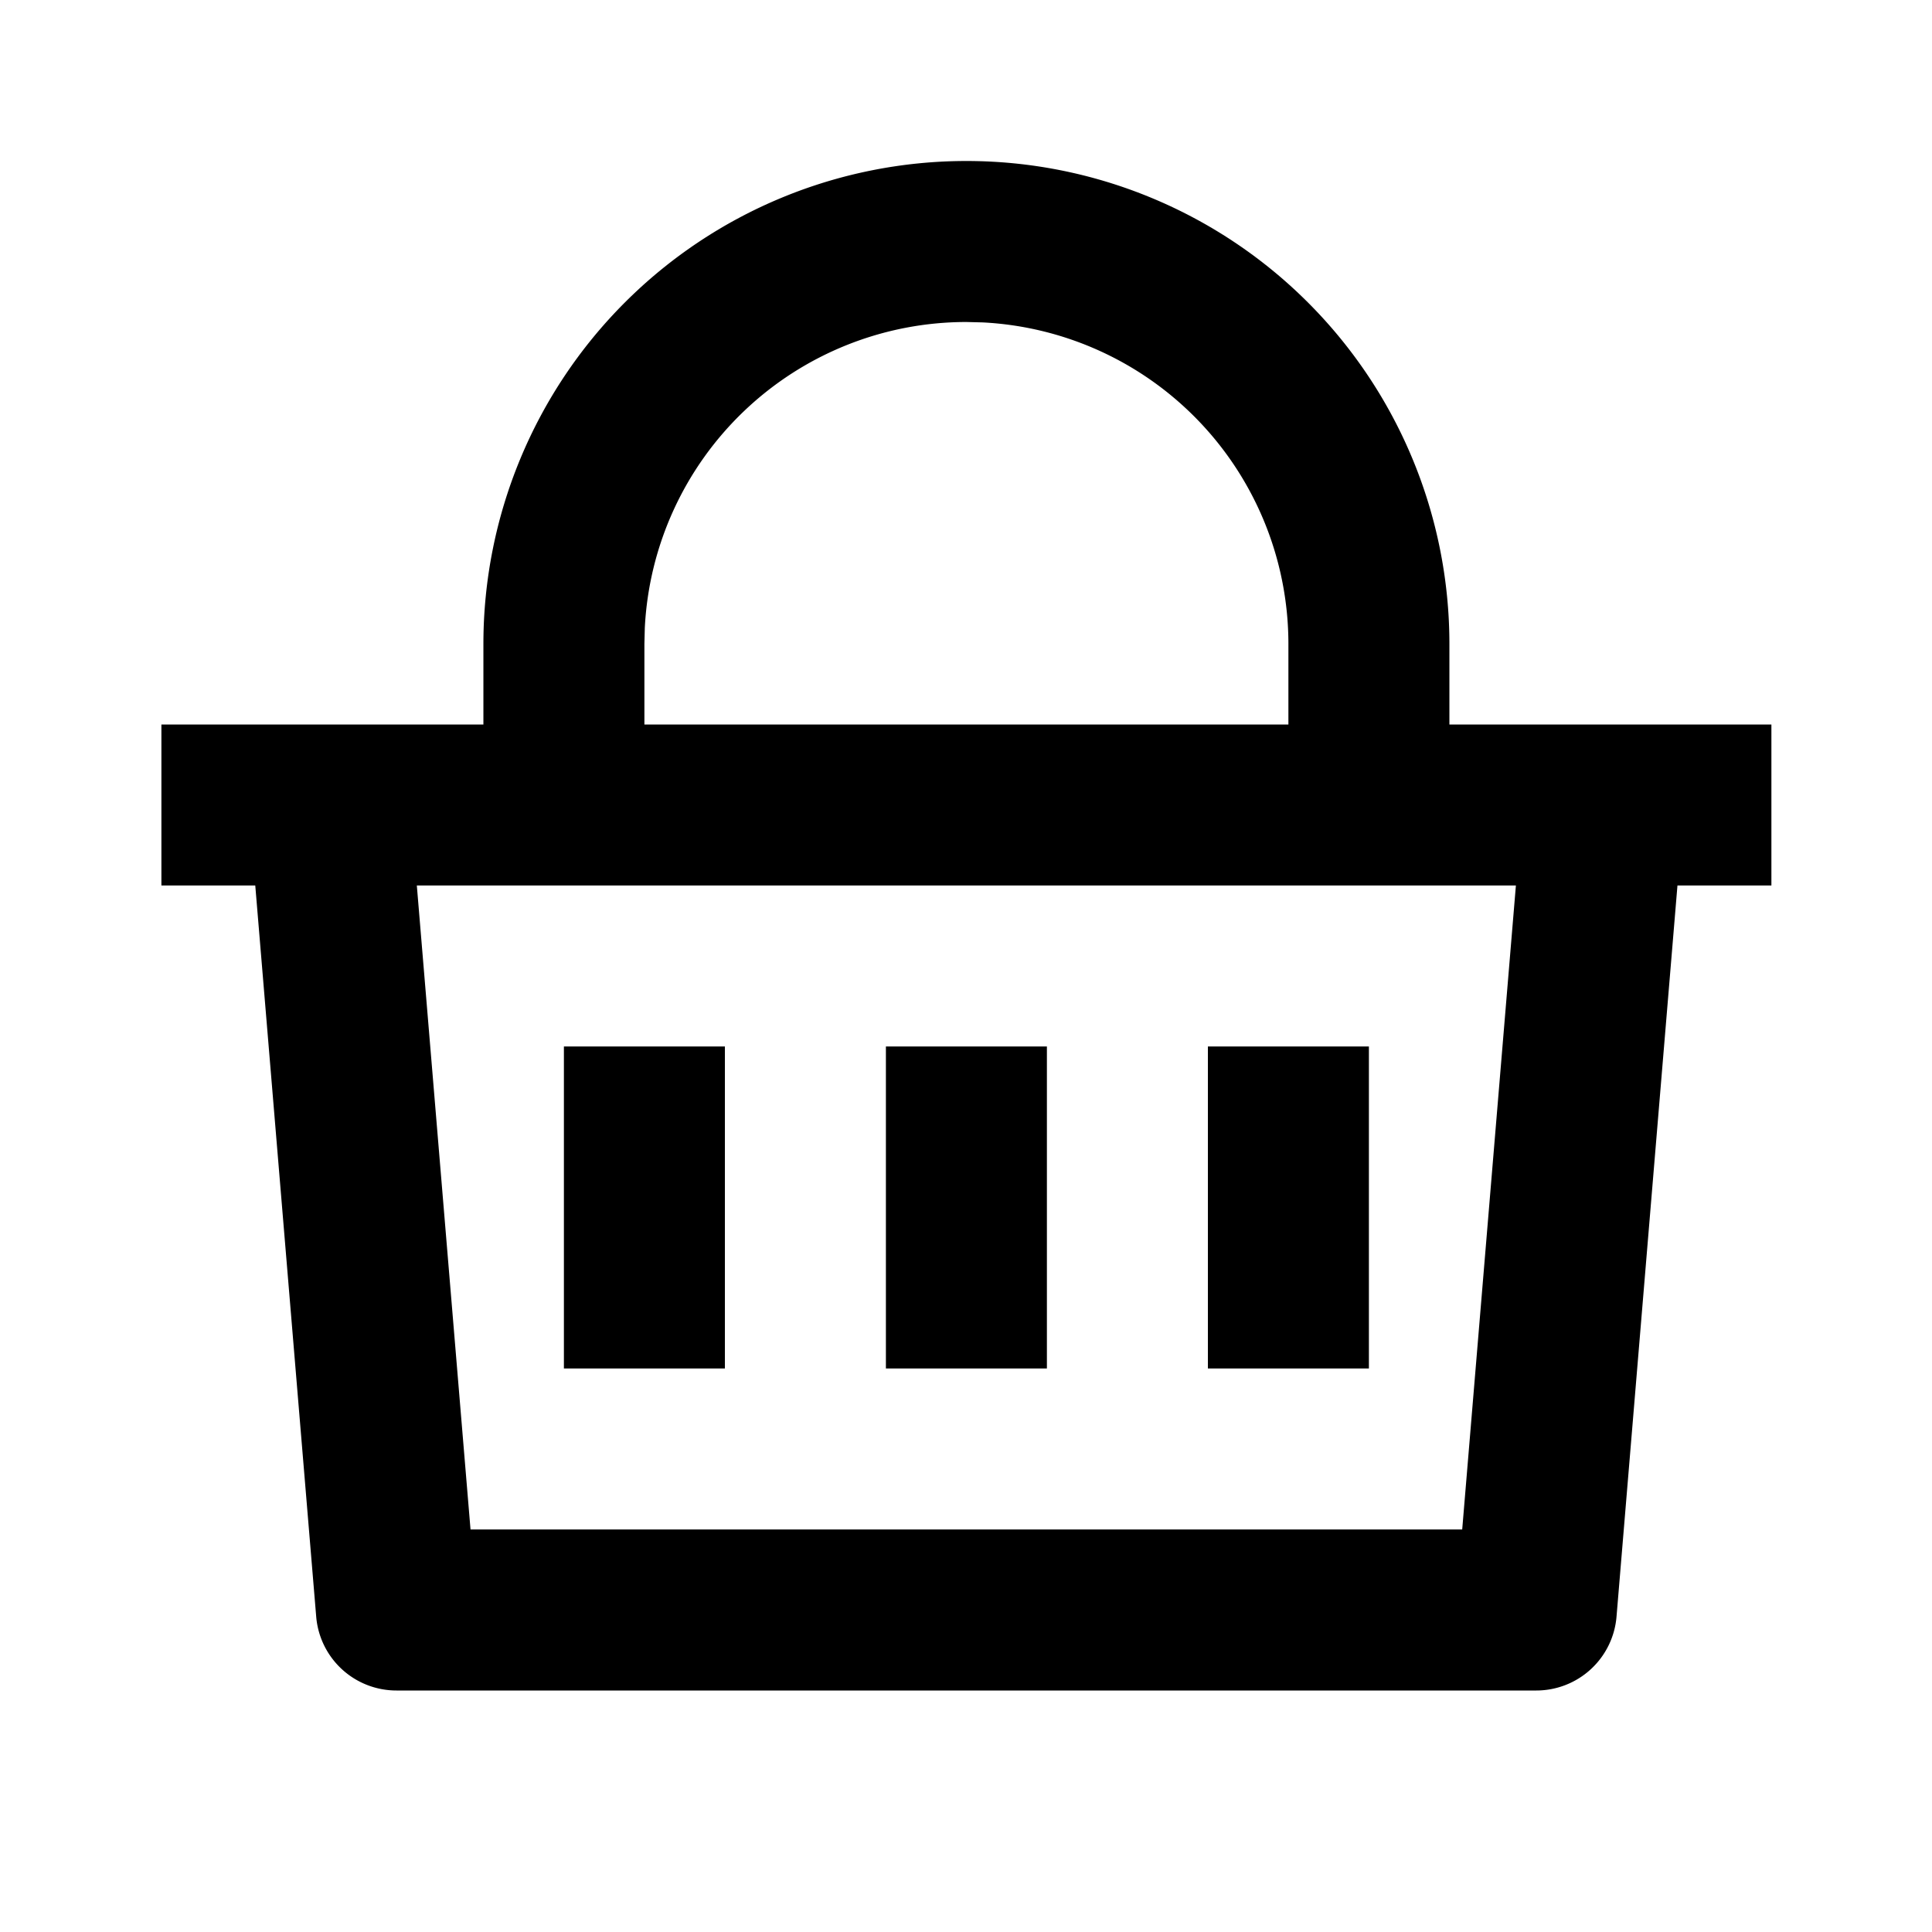 <svg xmlns="http://www.w3.org/2000/svg" width="24" height="24" viewBox="0 0 24 24"><path fill="black" d="M12.005 2a6 6 0 0 1 6 6v1h4v2h-1.167l-.757 9.083a1 1 0 0 1-.996.917H4.925a1 1 0 0 1-.997-.917L3.171 11H2.005V9h4V8a6 6 0 0 1 6-6Zm6.826 9H5.178l.667 8h12.319l.667-8Zm-5.826 2v4h-2v-4h2Zm-4 0v4h-2v-4h2Zm8 0v4h-2v-4h2Zm-5-9A4 4 0 0 0 8.01 7.8l-.005.2v1h8V8a4 4 0 0 0-3.8-3.995l-.2-.005Z"/></svg>